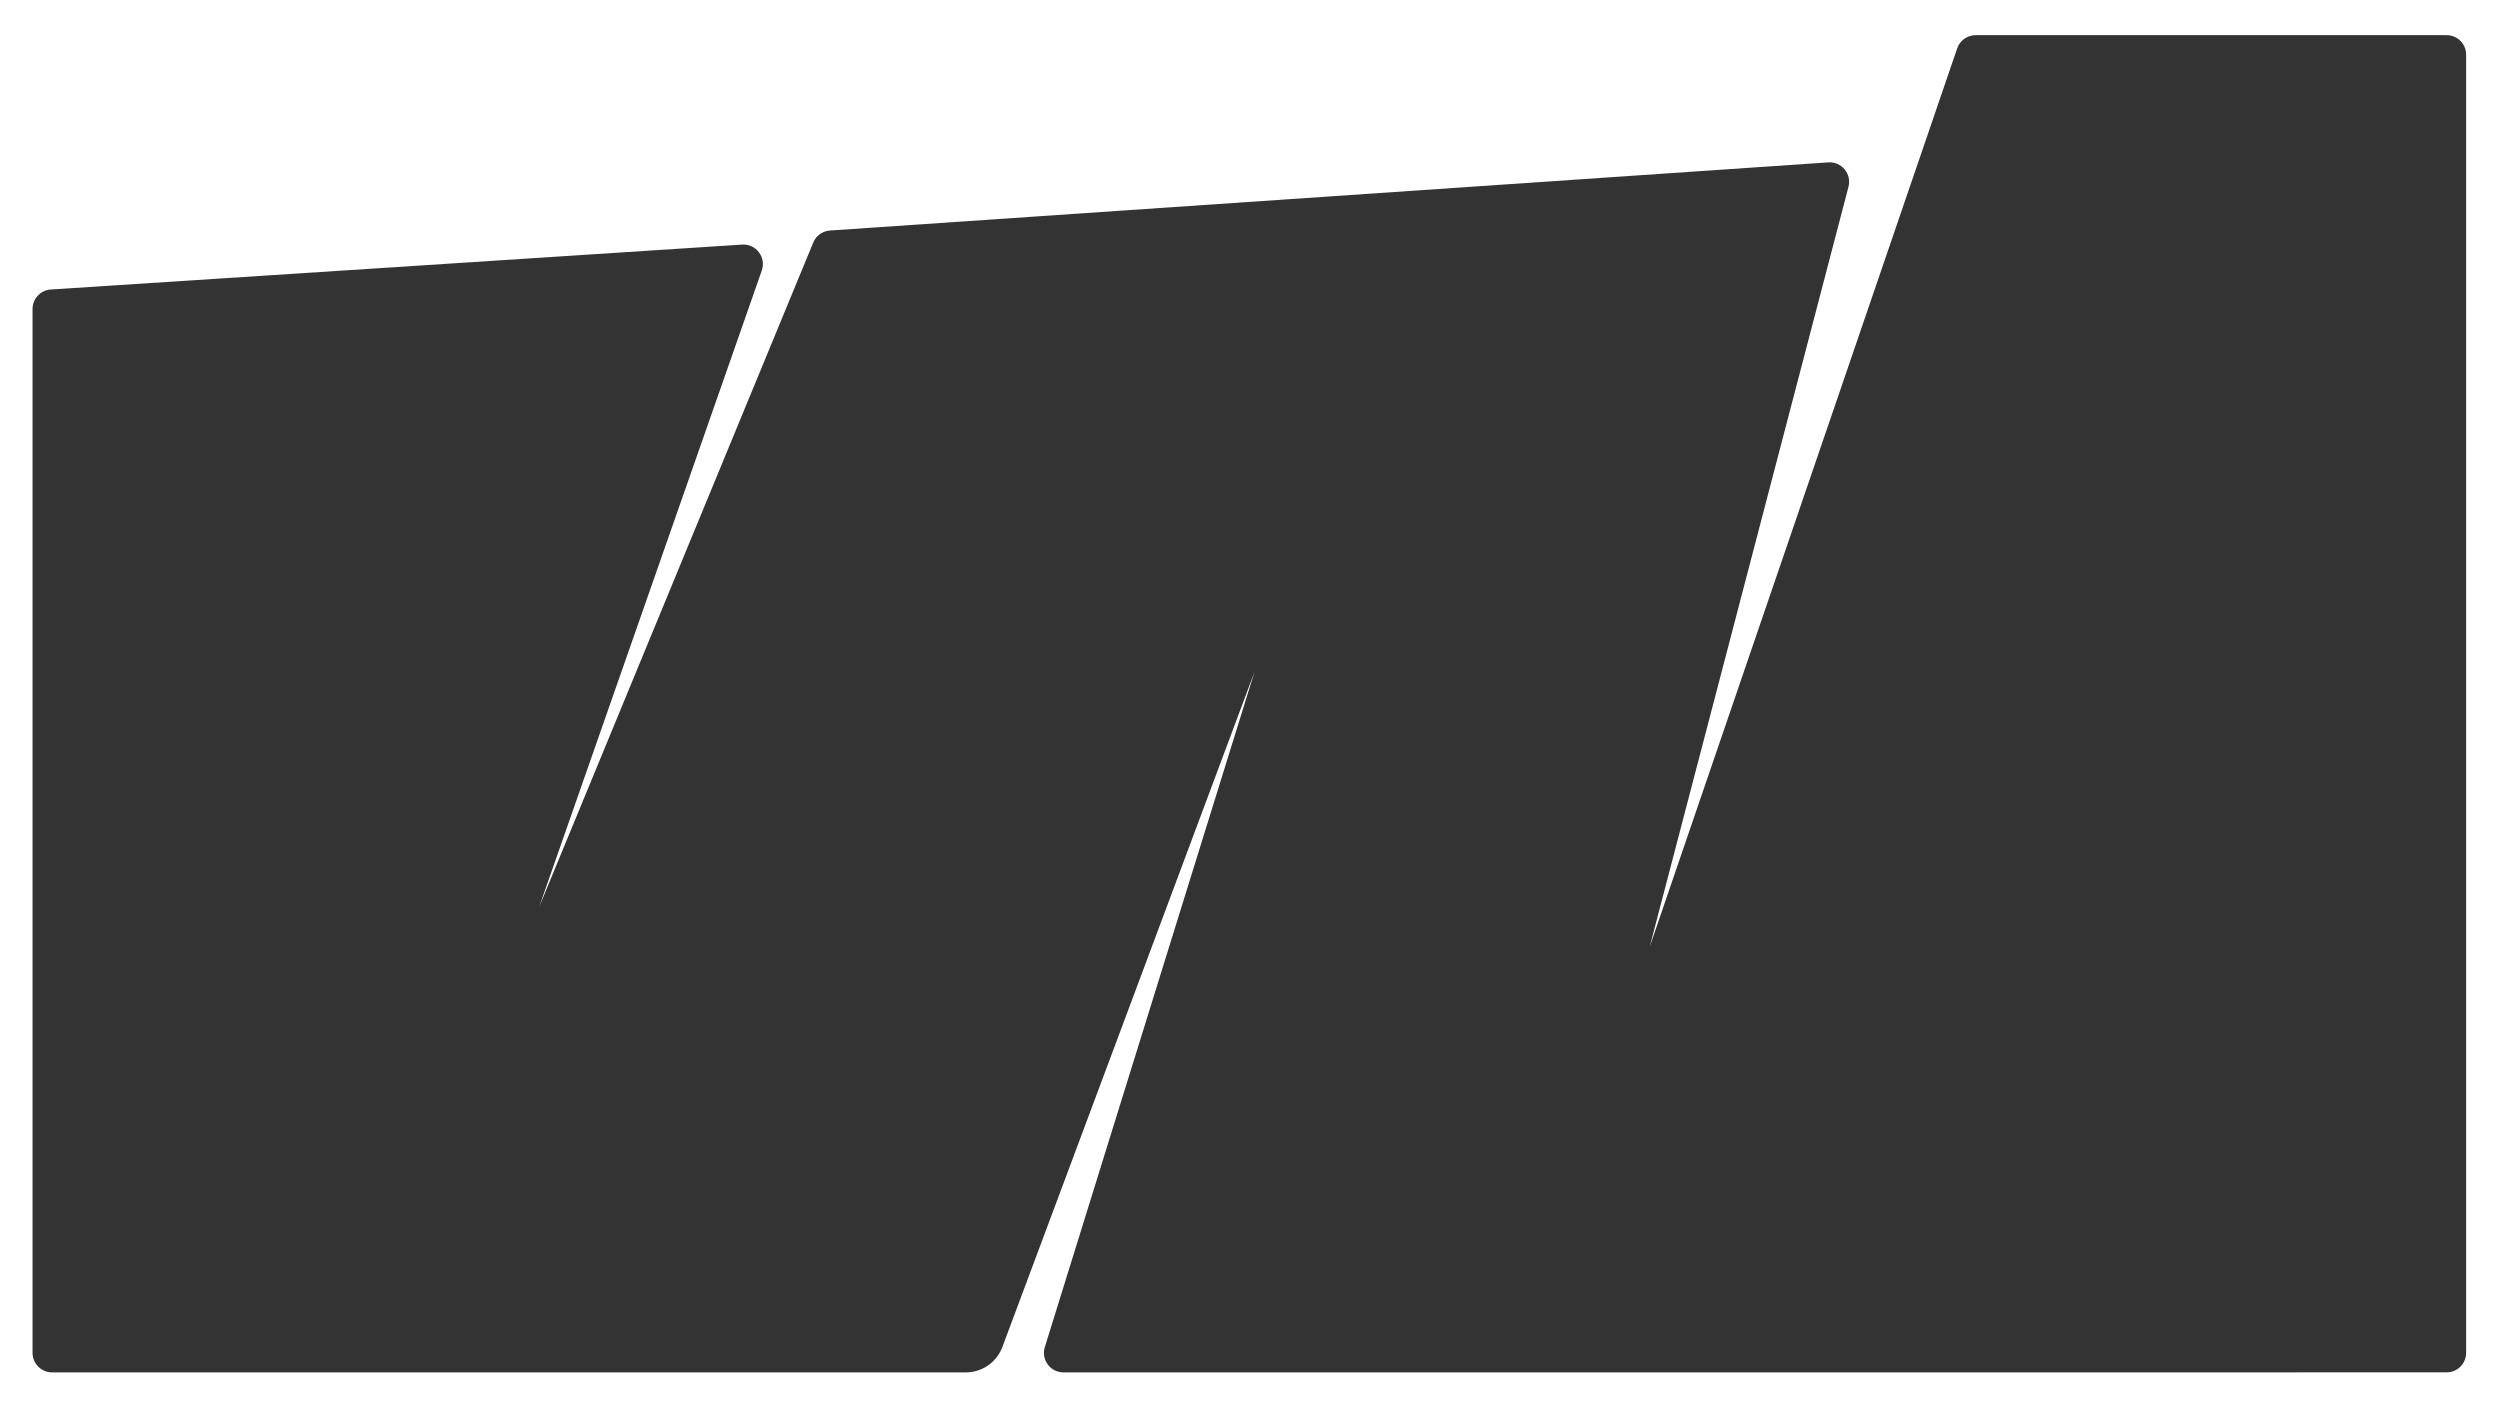 <svg width="1360" height="765" viewBox="0 0 1360 765" fill="none" xmlns="http://www.w3.org/2000/svg">
<rect x="0" y="0" width="1360" height="765" fill="#333333" stroke="none"/>
<path fill-rule="evenodd" clip-rule="evenodd" d="M1360 0H0V765H1360V0ZM1064.71 26.31C1066.18 22.012 1070.22 19.125 1074.76 19.125H1330.96C1336.83 19.125 1341.58 23.882 1341.58 29.75V735.941C1341.58 741.809 1336.83 746.566 1330.96 746.566L578.535 746.583C571.374 746.583 566.264 739.645 568.387 732.807L682.459 365.463L545.29 732.767C542.188 741.076 534.252 746.583 525.383 746.583H28.333C22.465 746.583 17.708 741.826 17.708 735.958V168.09C17.708 162.489 22.056 157.85 27.645 157.487L403.693 133.056C411.289 132.562 416.924 139.982 414.411 147.167L293.266 493.472L442.403 131.952C443.944 128.217 447.47 125.679 451.501 125.403L994.58 88.331C1001.82 87.836 1007.42 94.594 1005.58 101.62L897.423 515.12L1064.71 26.31Z" fill="white"/>
</svg>
